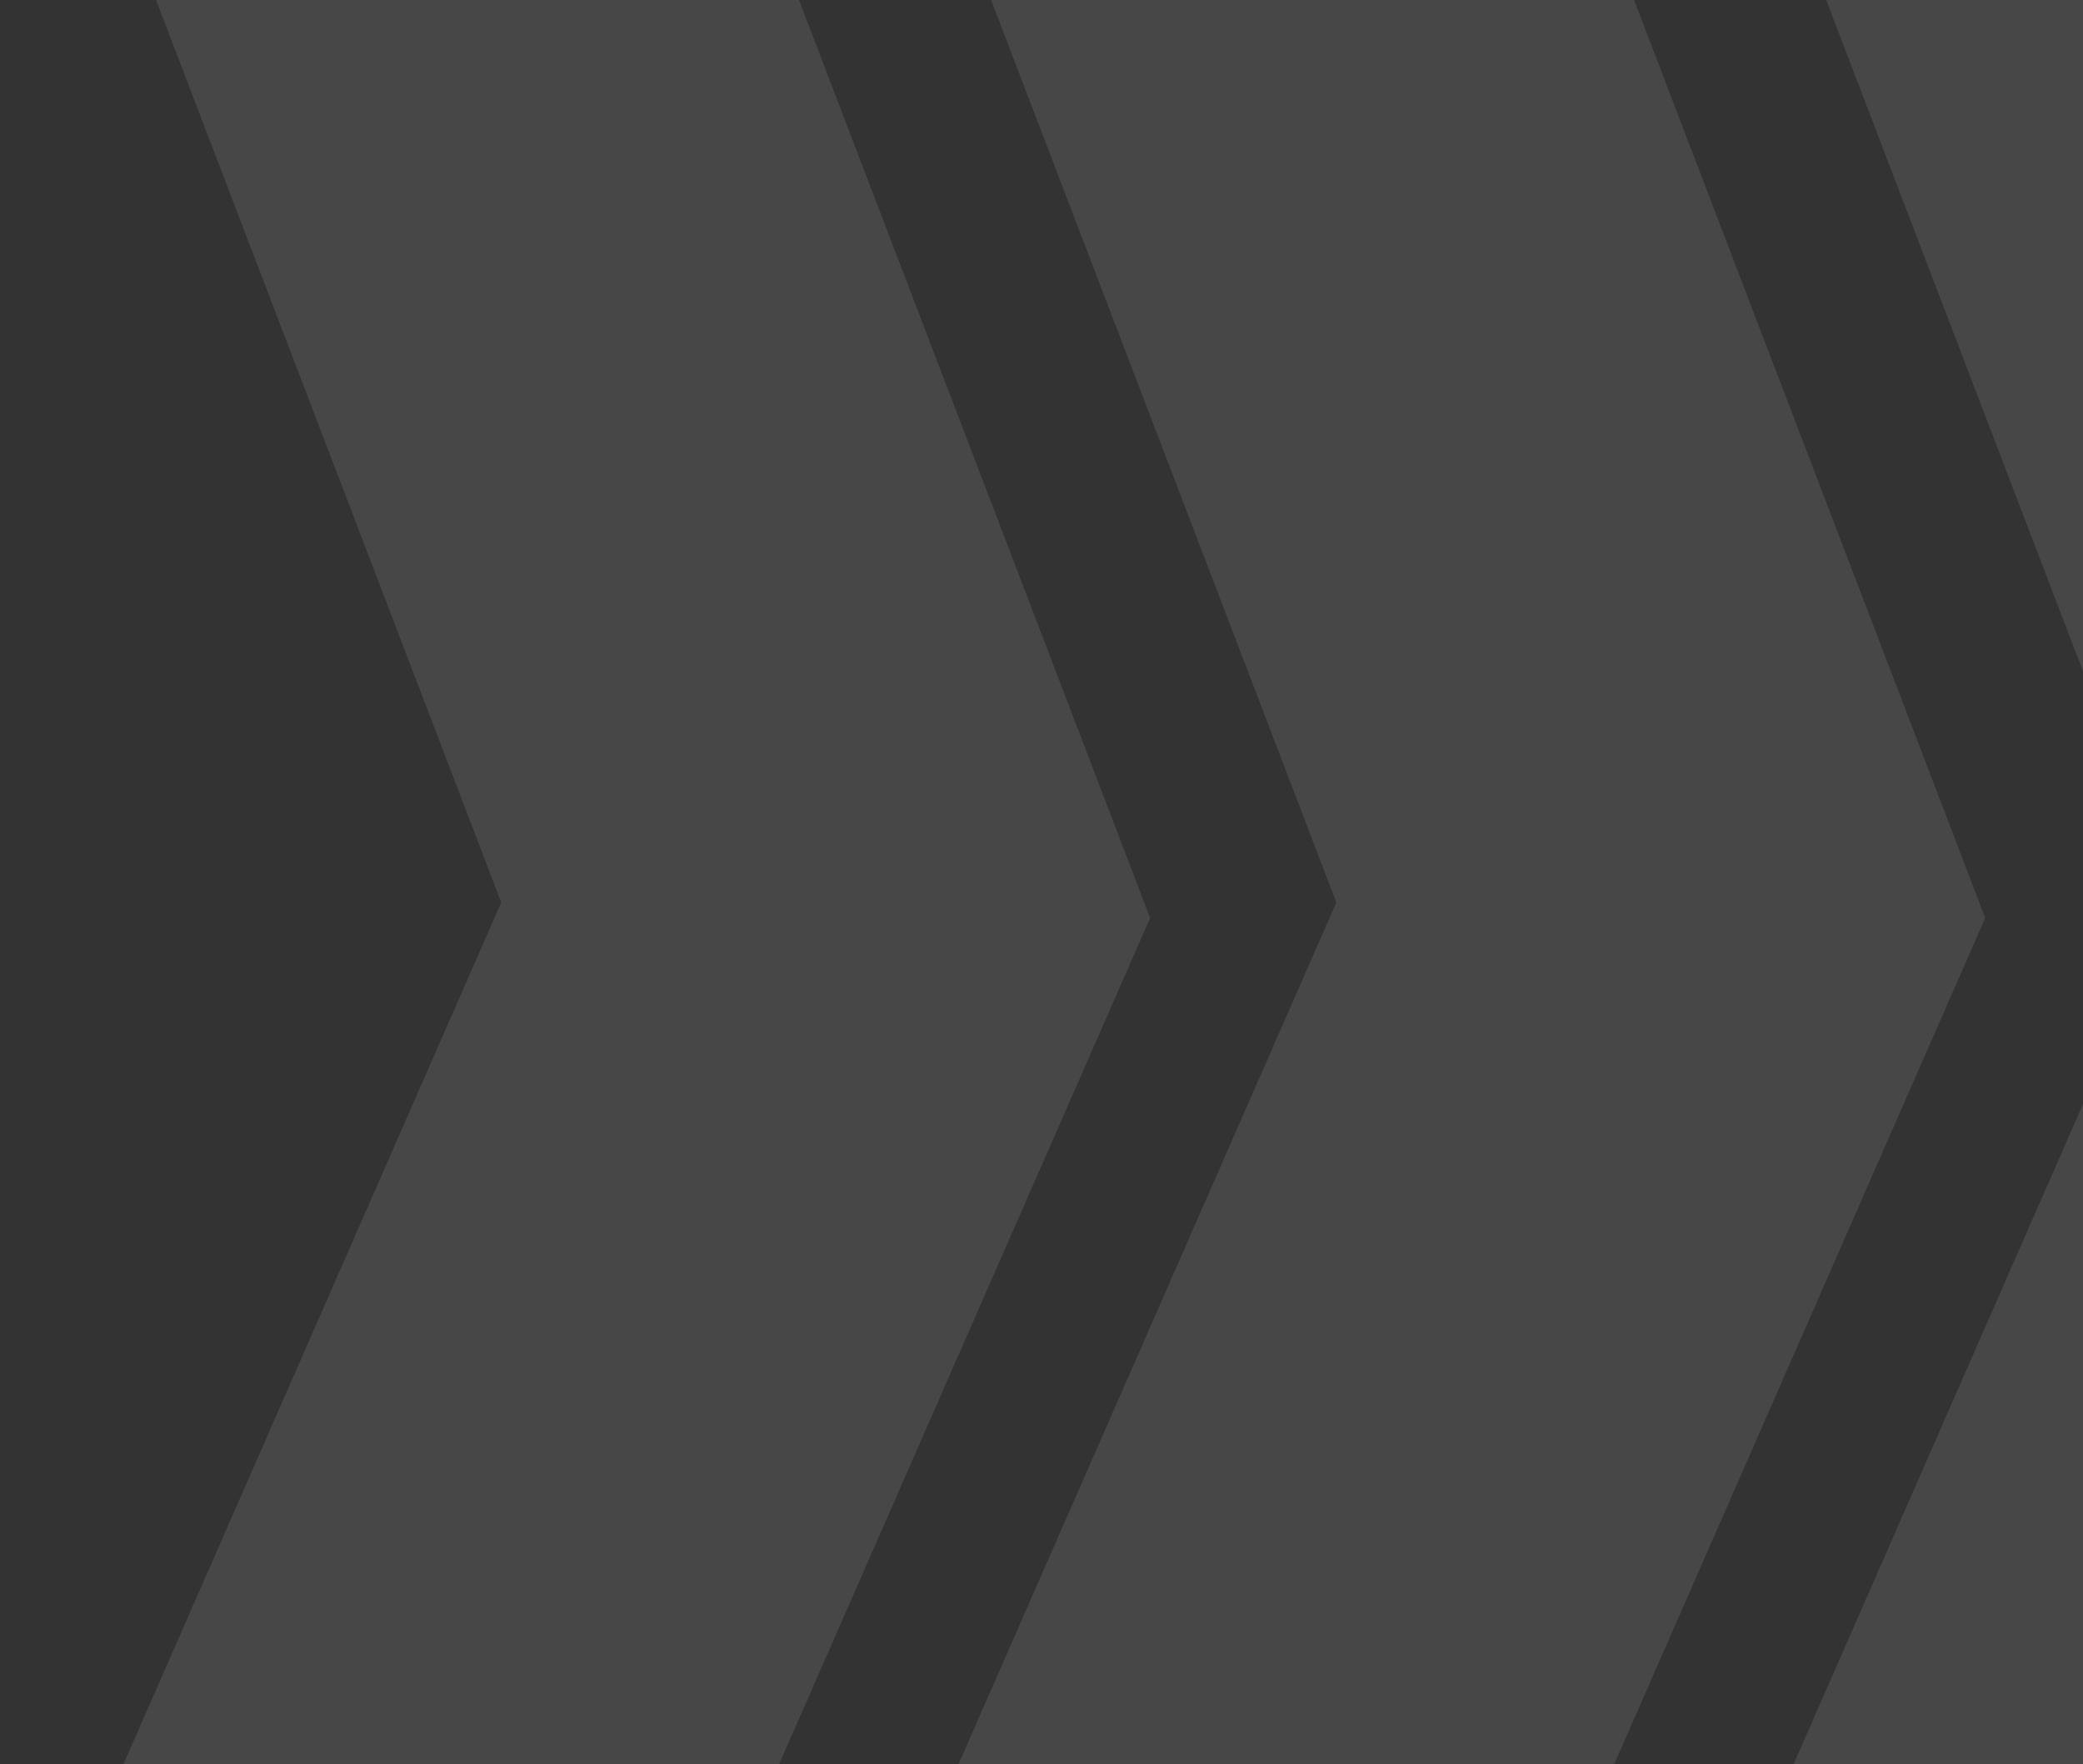 <svg width="111" height="94" viewBox="0 0 111 94" fill="none" xmlns="http://www.w3.org/2000/svg">
<rect x="0" y="0" width="111" height="94" fill="#333333" stroke="none"/>
<path opacity="0.1" d="M44 48.5L58.653 54.925L61.289 48.914L58.944 42.783L44 48.5ZM0.556 -20.283L29.056 54.217L58.944 42.783L30.444 -31.717L0.556 -20.283ZM29.347 42.075L0.847 107.075L30.153 119.925L58.653 54.925L29.347 42.075Z" fill="white"/>
<path opacity="0.1" d="M88.5 48.5L103.153 54.925L105.789 48.914L103.444 42.783L88.5 48.5ZM45.056 -20.283L73.556 54.217L103.444 42.783L74.944 -31.717L45.056 -20.283ZM73.847 42.075L45.347 107.075L74.653 119.925L103.153 54.925L73.847 42.075Z" fill="white"/>
<path opacity="0.1" d="M133 48.5L147.653 54.925L150.289 48.914L147.944 42.783L133 48.5ZM89.556 -20.283L118.056 54.217L147.944 42.783L119.444 -31.717L89.556 -20.283ZM118.347 42.075L89.847 107.075L119.153 119.925L147.653 54.925L118.347 42.075Z" fill="white"/>
</svg>
